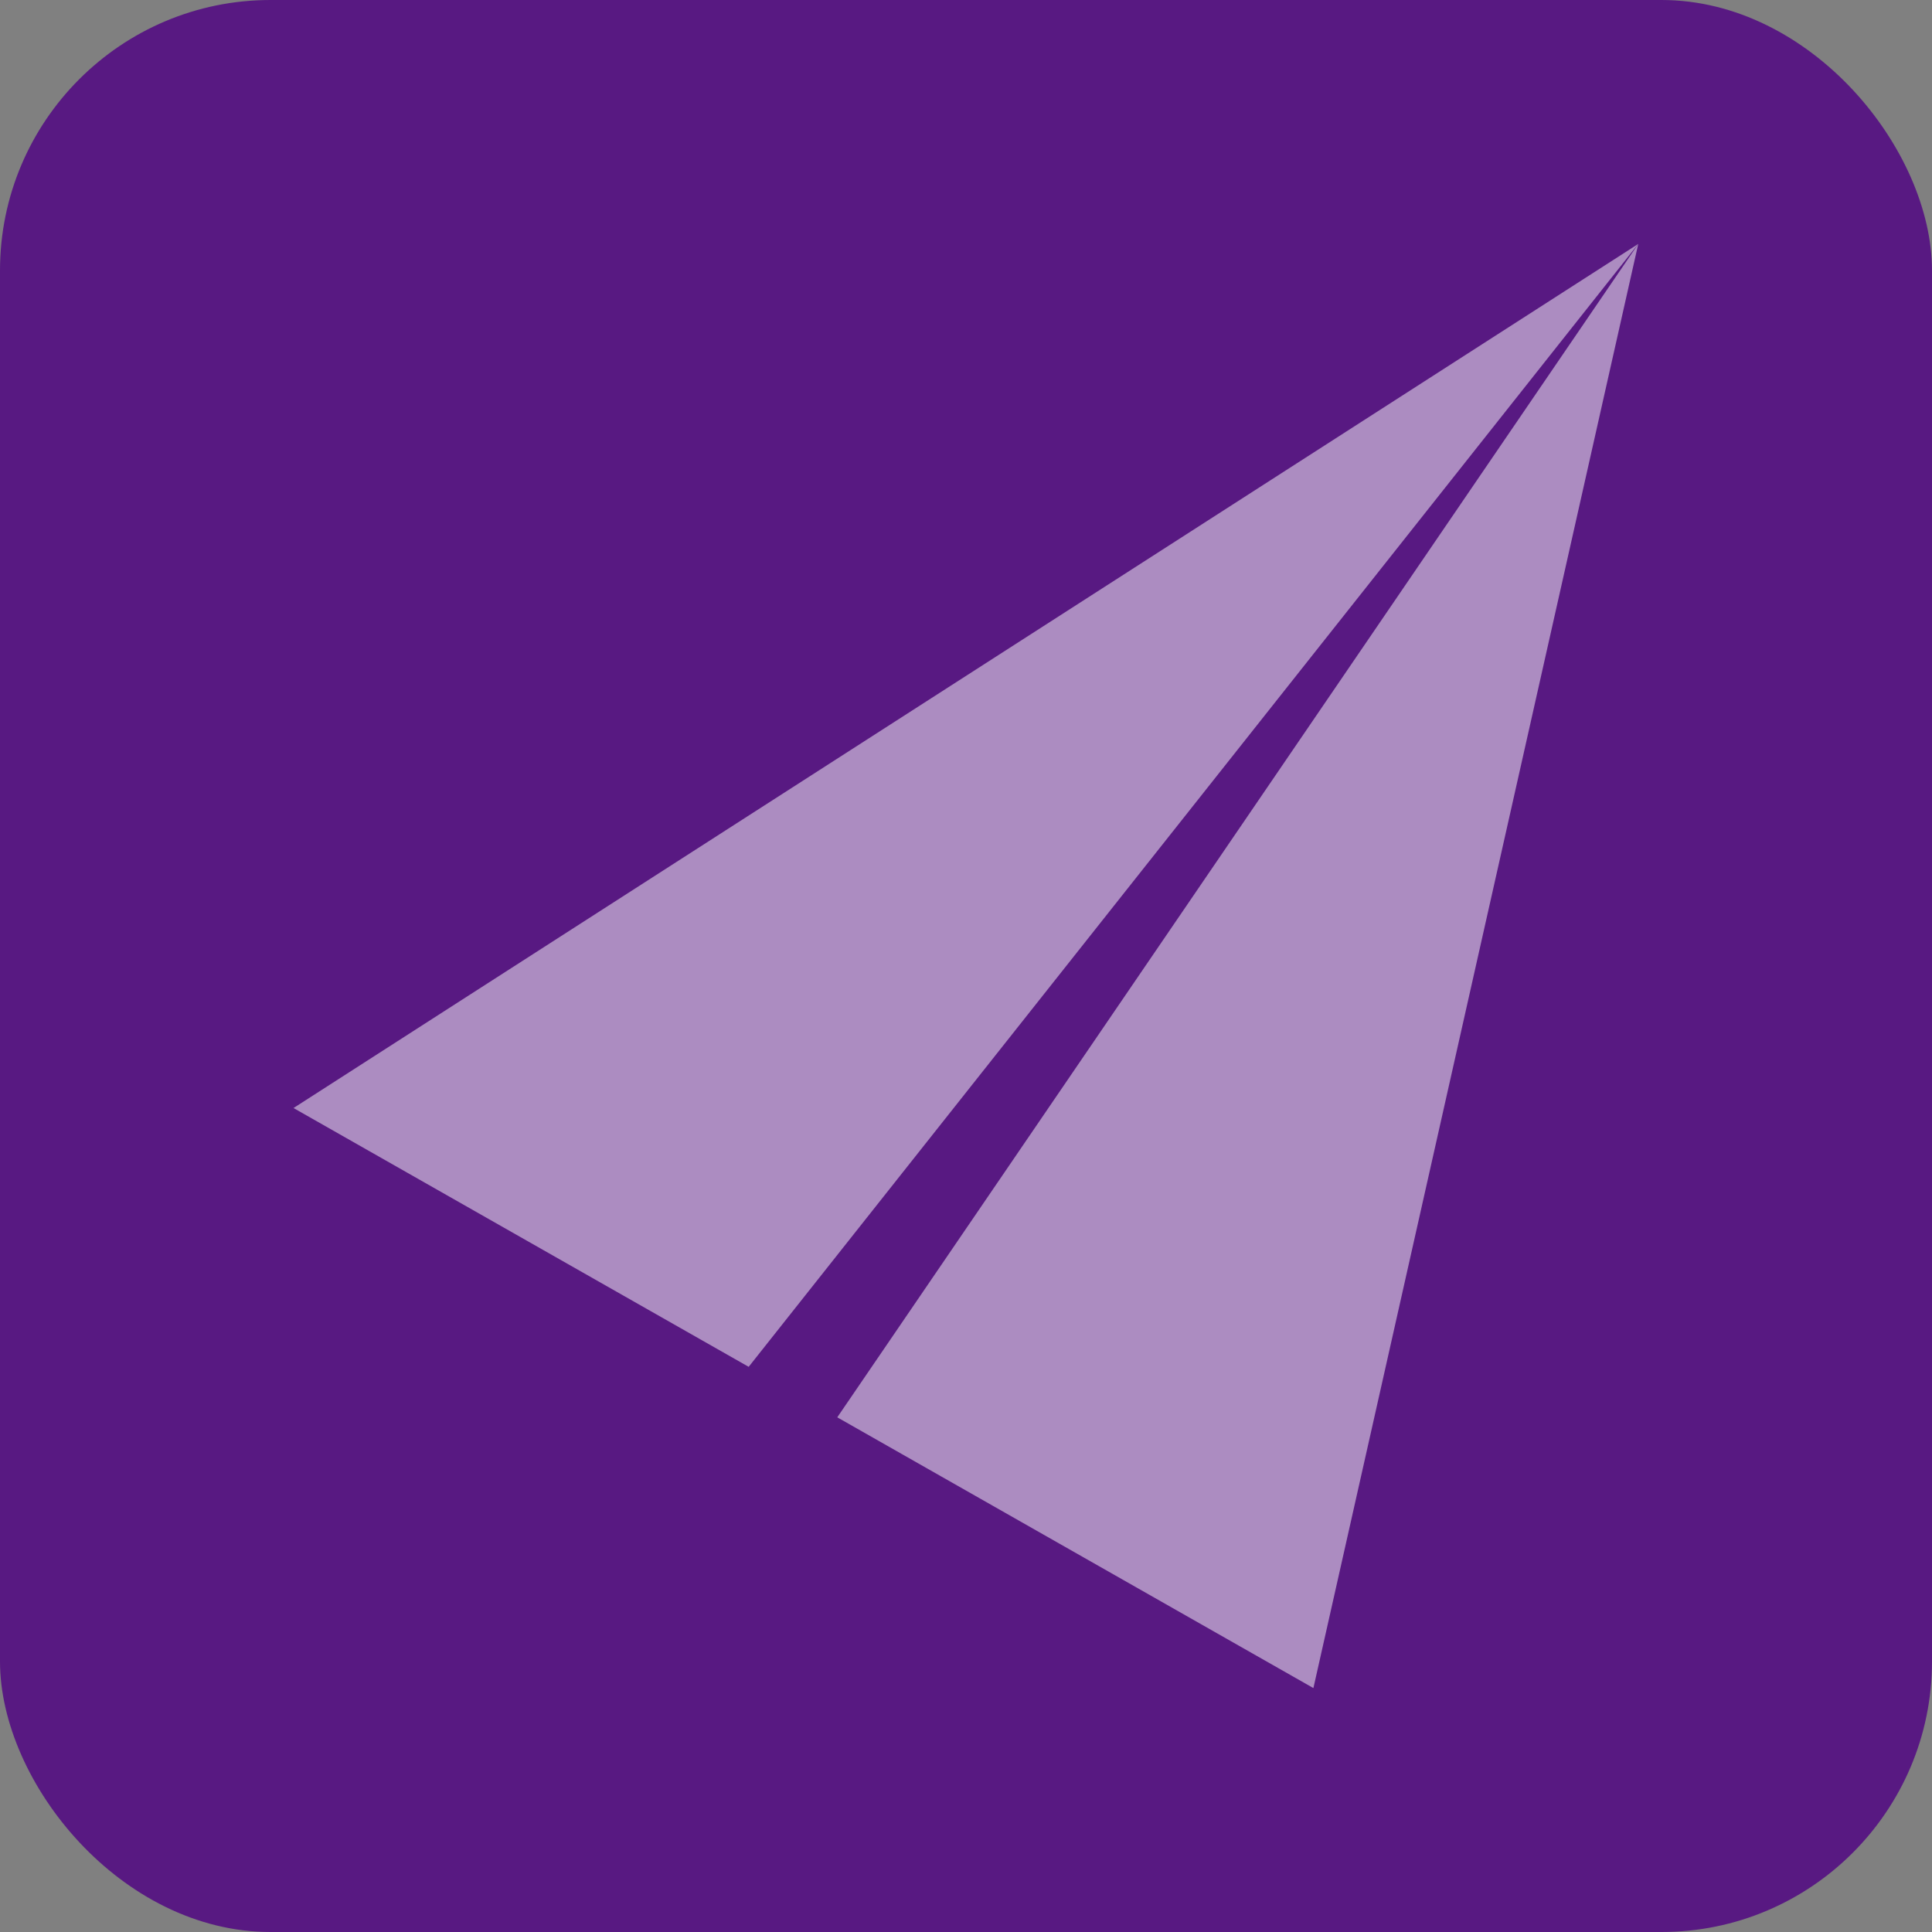 <?xml version="1.0" encoding="UTF-8"?>
<svg id="Layer_1" xmlns="http://www.w3.org/2000/svg" version="1.1" viewBox="0 0 85.7 85.7">
  <rect x="0" y="0" width="85.7" height="85.7" fill="#808080" stroke="none"/>
  <!-- Generator: Adobe Illustrator 29.5.1, SVG Export Plug-In . SVG Version: 2.1.0 Build 141)  -->
  <defs>
    <style>
      .st0 {
        fill: #fff;
      }

      .st1 {
        fill: #581982;
      }

      .st2 {
        opacity: .5;
      }
    </style>
  </defs>
  <rect class="st1" x="0" width="85.7" height="85.7" rx="12" ry="12"/>
  <g class="st2">
    <polygon class="st0" points="72.67 10.82 58.26 74.88 37.14 62.87 72.67 10.82"/>
    <polygon class="st0" points="13.02 49.15 72.67 10.82 33.21 60.63 13.02 49.15"/>
  </g>
</svg>